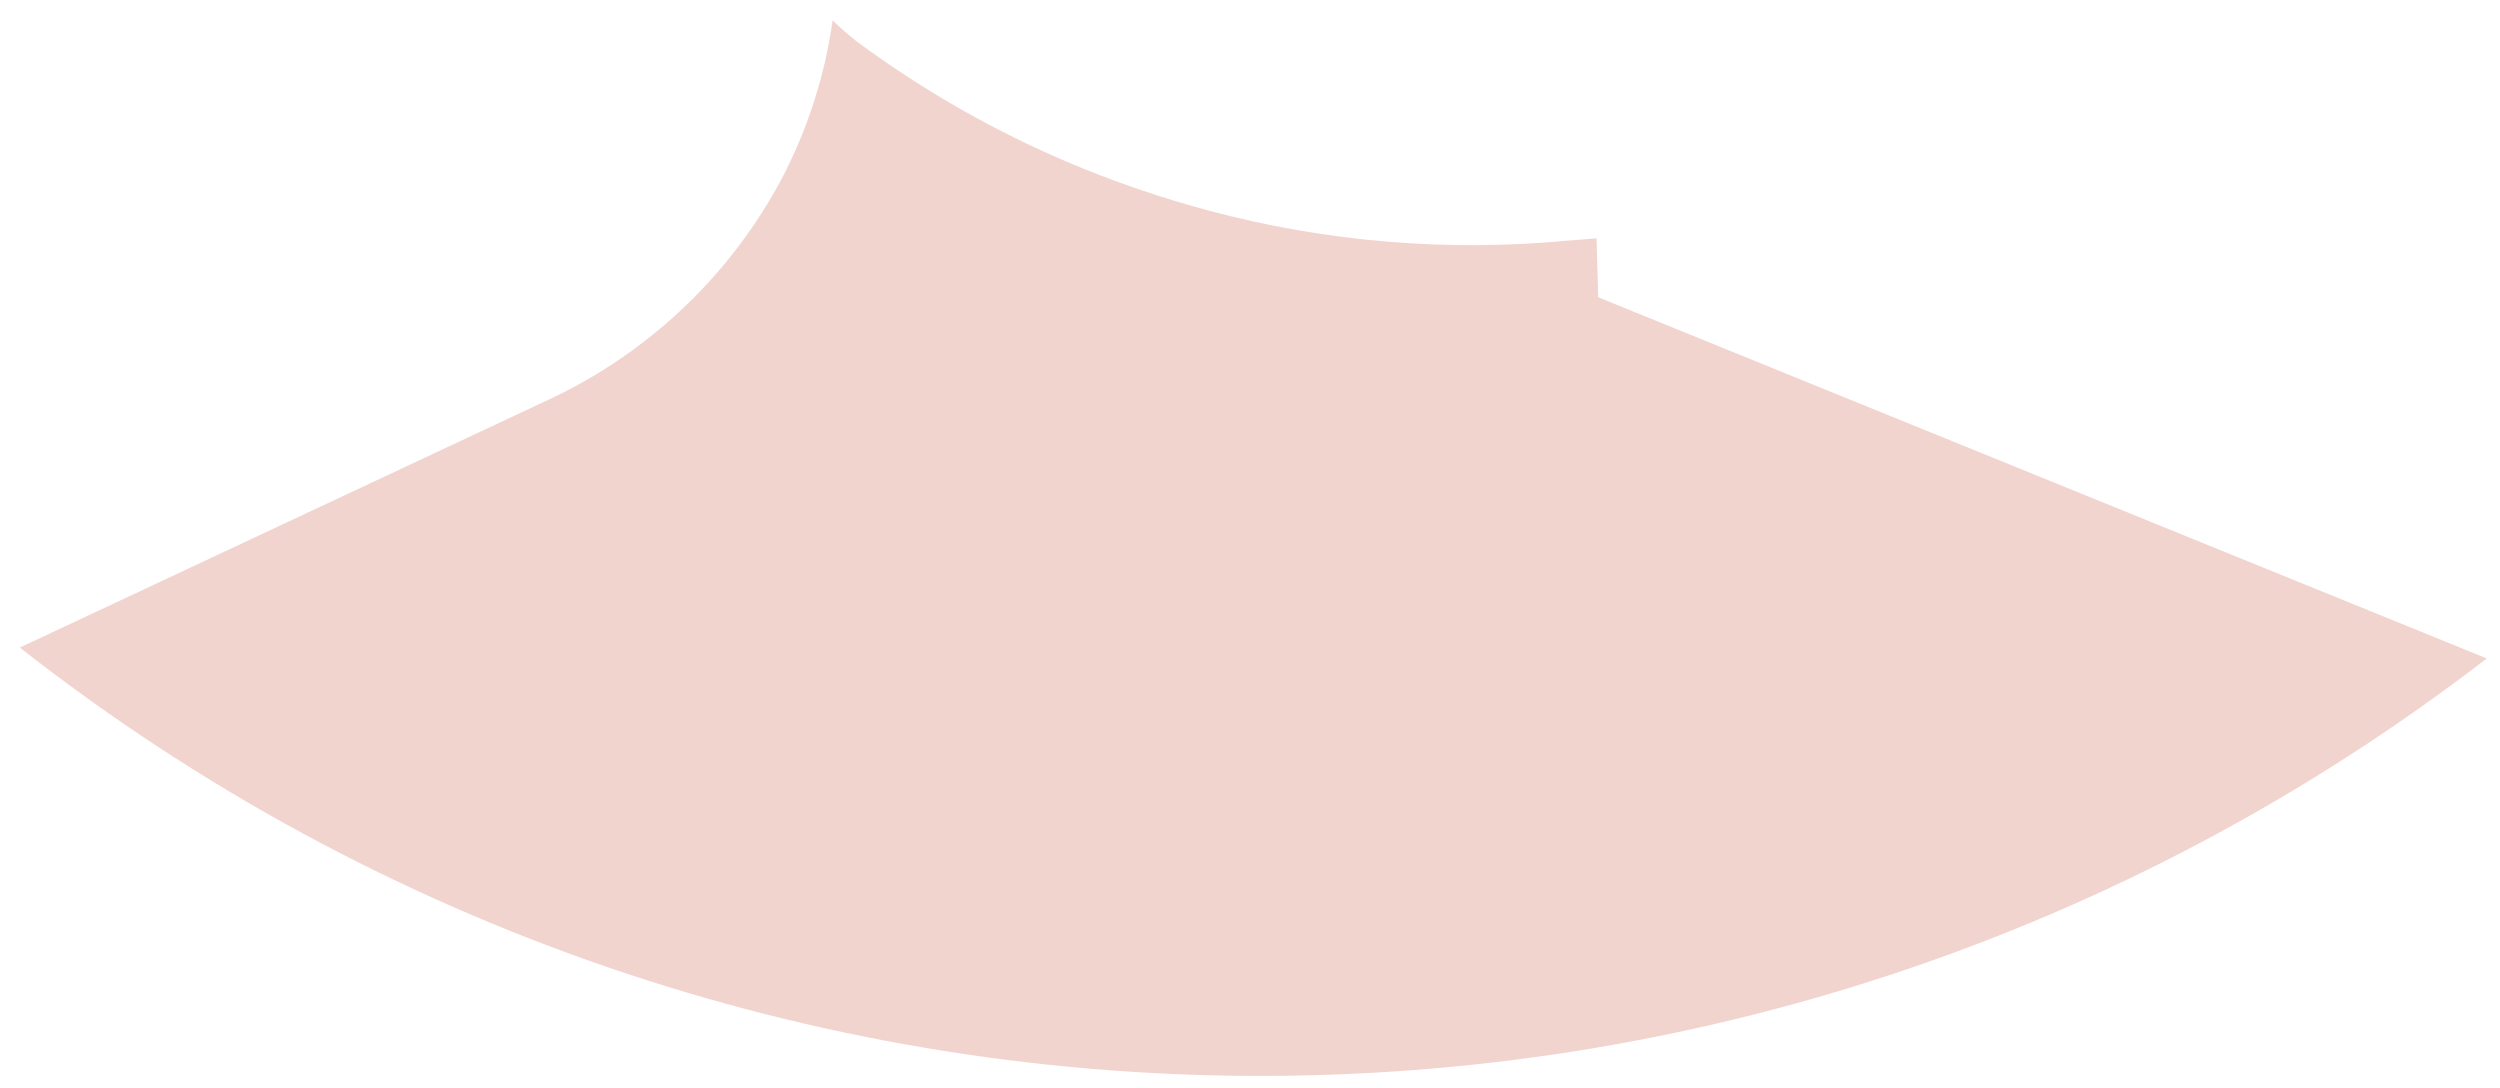 <svg width="85" height="37" viewBox="0 0 85 37" fill="none" xmlns="http://www.w3.org/2000/svg">
<path d="M84.551 22.387C59.794 41.45 25.261 41.297 0.673 22.017L18.695 13.569C19.553 13.166 20.377 12.693 21.157 12.154C21.394 11.991 21.631 11.821 21.857 11.643C23.819 10.143 25.433 8.236 26.59 6.055C27.465 4.378 28.047 2.565 28.309 0.692C28.57 0.945 28.845 1.185 29.131 1.41C31.402 3.091 33.866 4.492 36.471 5.584C37.736 6.112 39.03 6.568 40.346 6.951C44.31 8.107 48.449 8.545 52.567 8.243C53.138 8.199 53.712 8.143 54.282 8.103L54.337 9.984V10.106L58.819 11.928L84.551 22.387Z" fill="#F2D4CF"/>
</svg>
